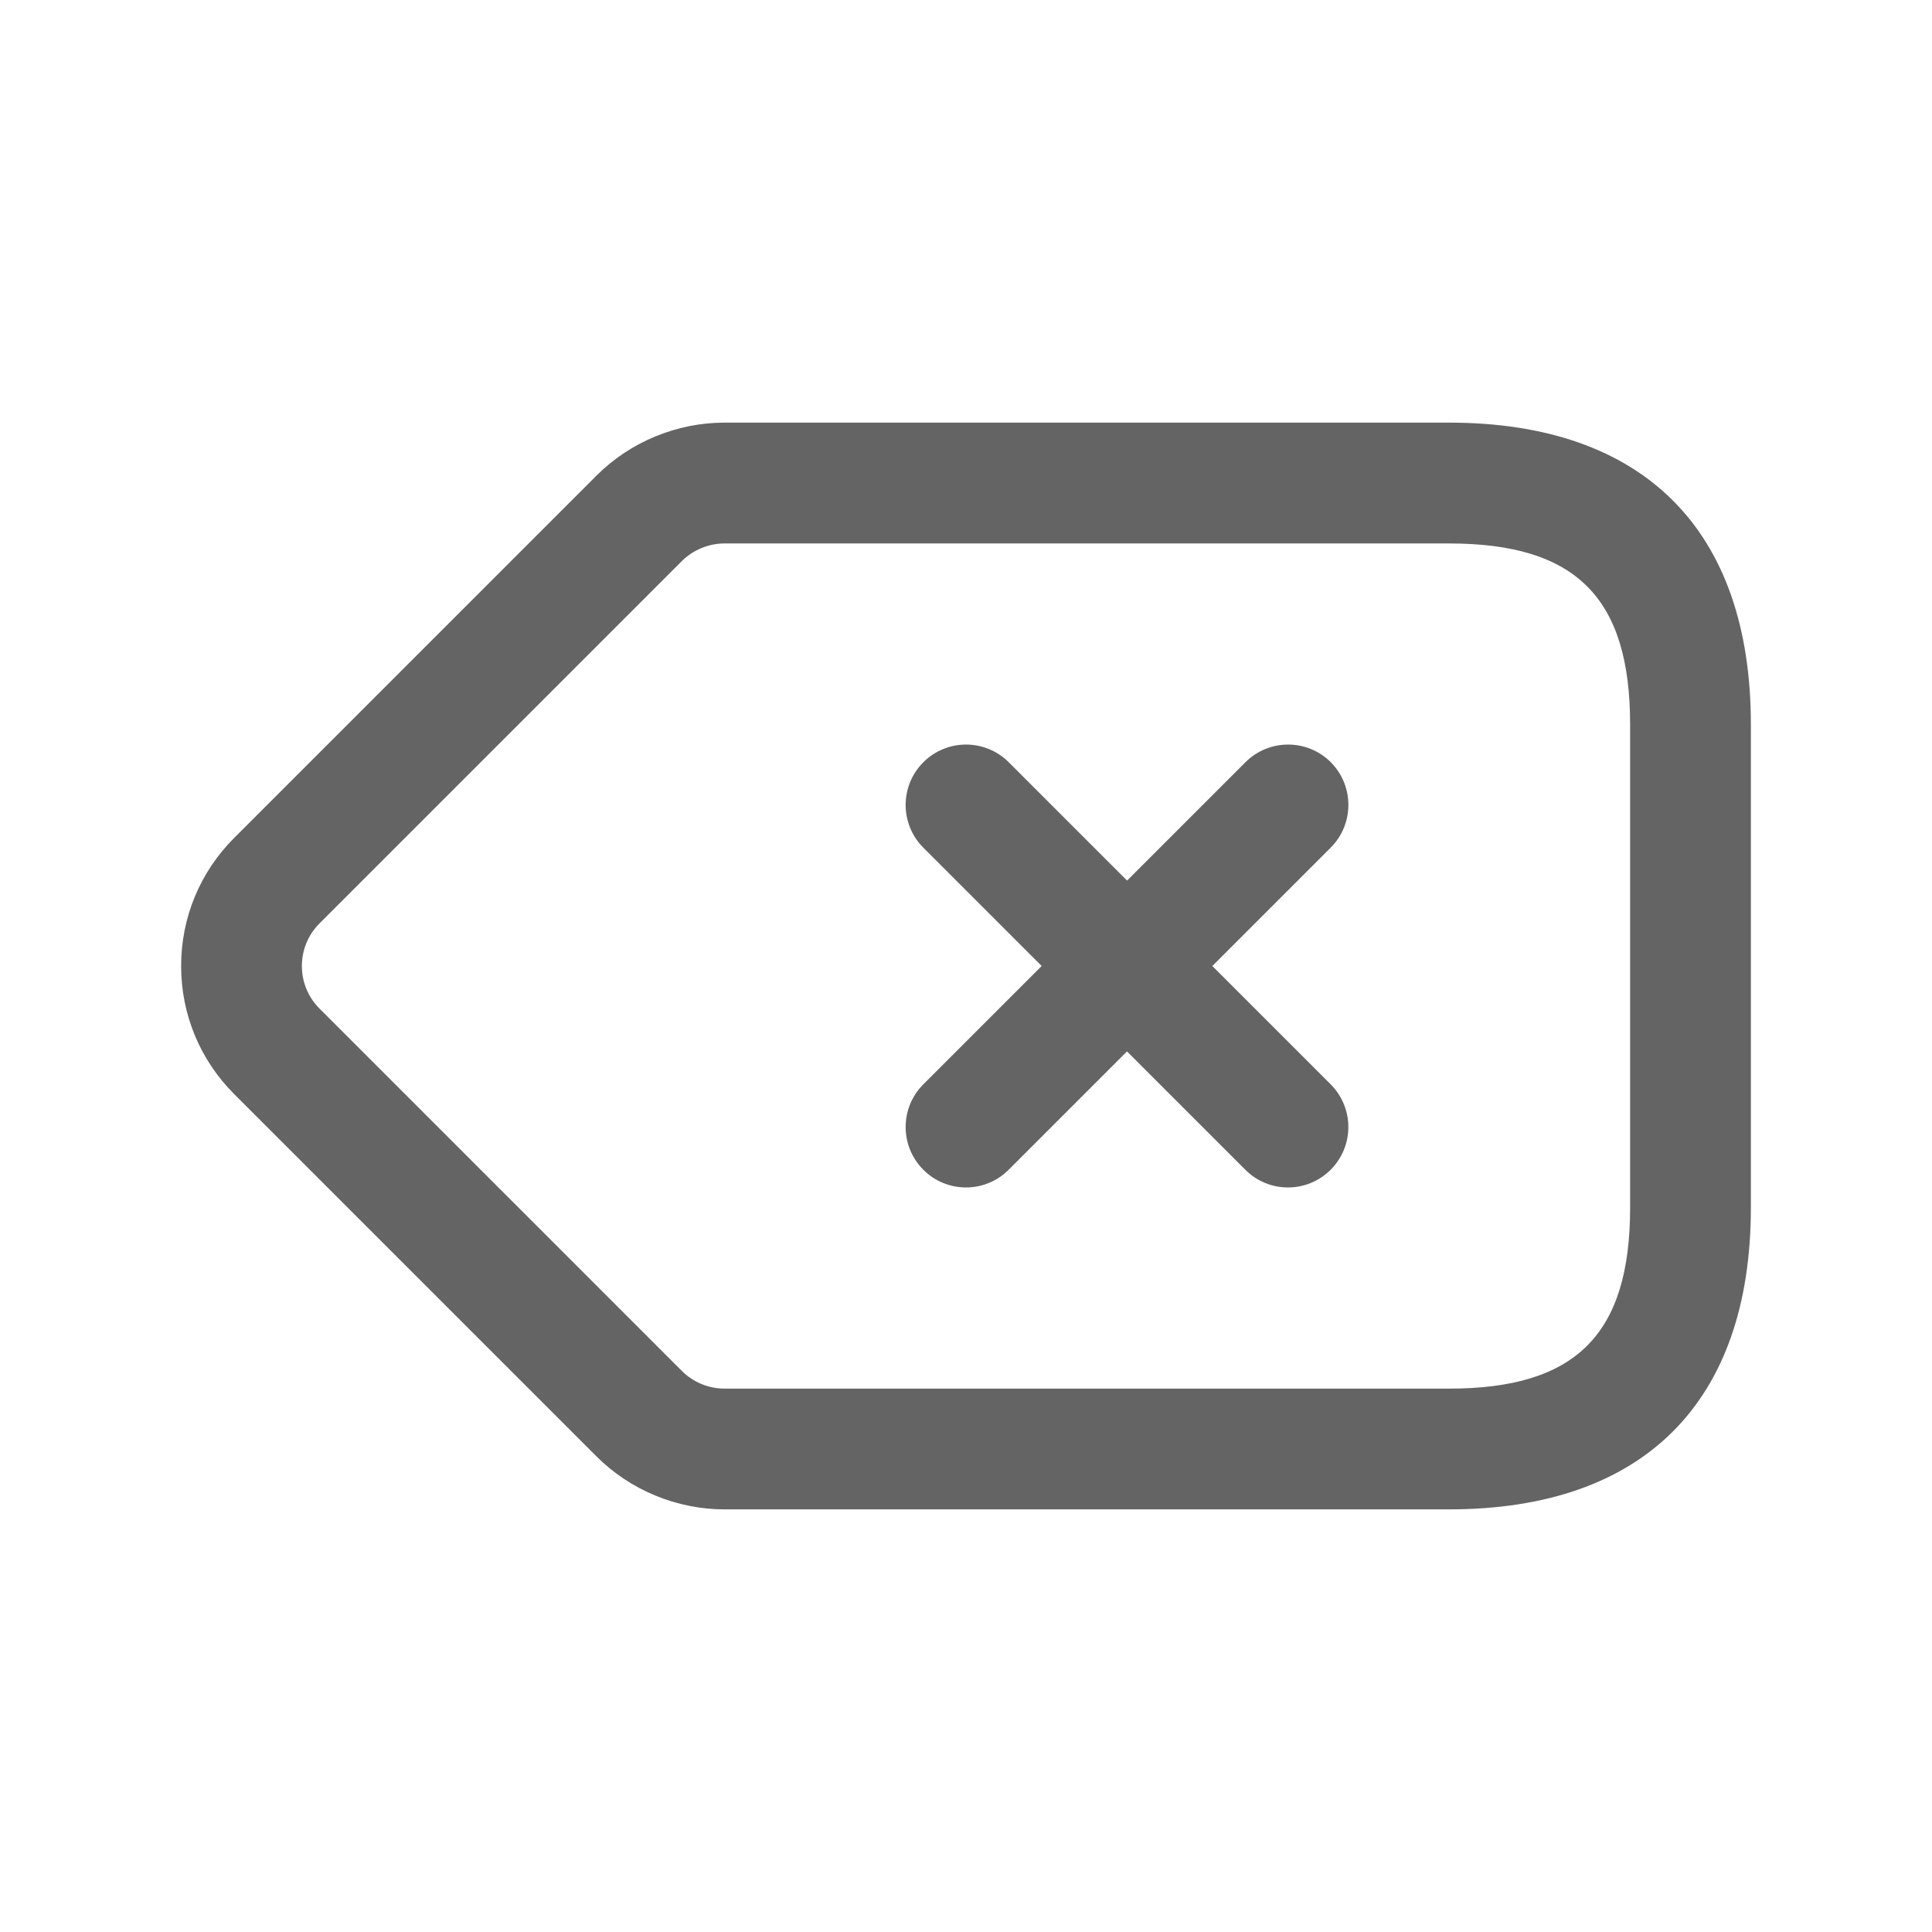 <svg width="24" height="24" viewBox="0 0 24 24" fill="none" xmlns="http://www.w3.org/2000/svg">
<path d="M18 5.25H9C8.407 5.25 7.827 5.49 7.409 5.909L2.909 10.409C2.484 10.834 2.25 11.399 2.25 12C2.25 12.601 2.484 13.166 2.909 13.591L7.409 18.091C7.827 18.51 8.407 18.75 9 18.75H18C20.418 18.75 21.75 17.418 21.75 15V9C21.75 6.582 20.418 5.25 18 5.25ZM20.25 15C20.25 16.577 19.577 17.25 18 17.25H9C8.803 17.25 8.609 17.17 8.47 17.03L3.97 12.53C3.828 12.388 3.75 12.2 3.75 12C3.75 11.8 3.828 11.612 3.97 11.47L8.47 6.97C8.61 6.831 8.803 6.751 9 6.751H18C19.577 6.751 20.25 7.424 20.25 9.001V15ZM16.53 10.53L15.06 12L16.53 13.47C16.823 13.763 16.823 14.238 16.53 14.531C16.384 14.677 16.192 14.751 16 14.751C15.808 14.751 15.616 14.678 15.47 14.531L14 13.061L12.53 14.531C12.384 14.677 12.192 14.751 12 14.751C11.808 14.751 11.616 14.678 11.47 14.531C11.177 14.238 11.177 13.763 11.47 13.47L12.94 12L11.47 10.53C11.177 10.237 11.177 9.762 11.47 9.469C11.763 9.176 12.238 9.176 12.531 9.469L14.001 10.939L15.471 9.469C15.764 9.176 16.239 9.176 16.532 9.469C16.823 9.762 16.823 10.238 16.53 10.53Z" fill="#646464"/>
</svg>
